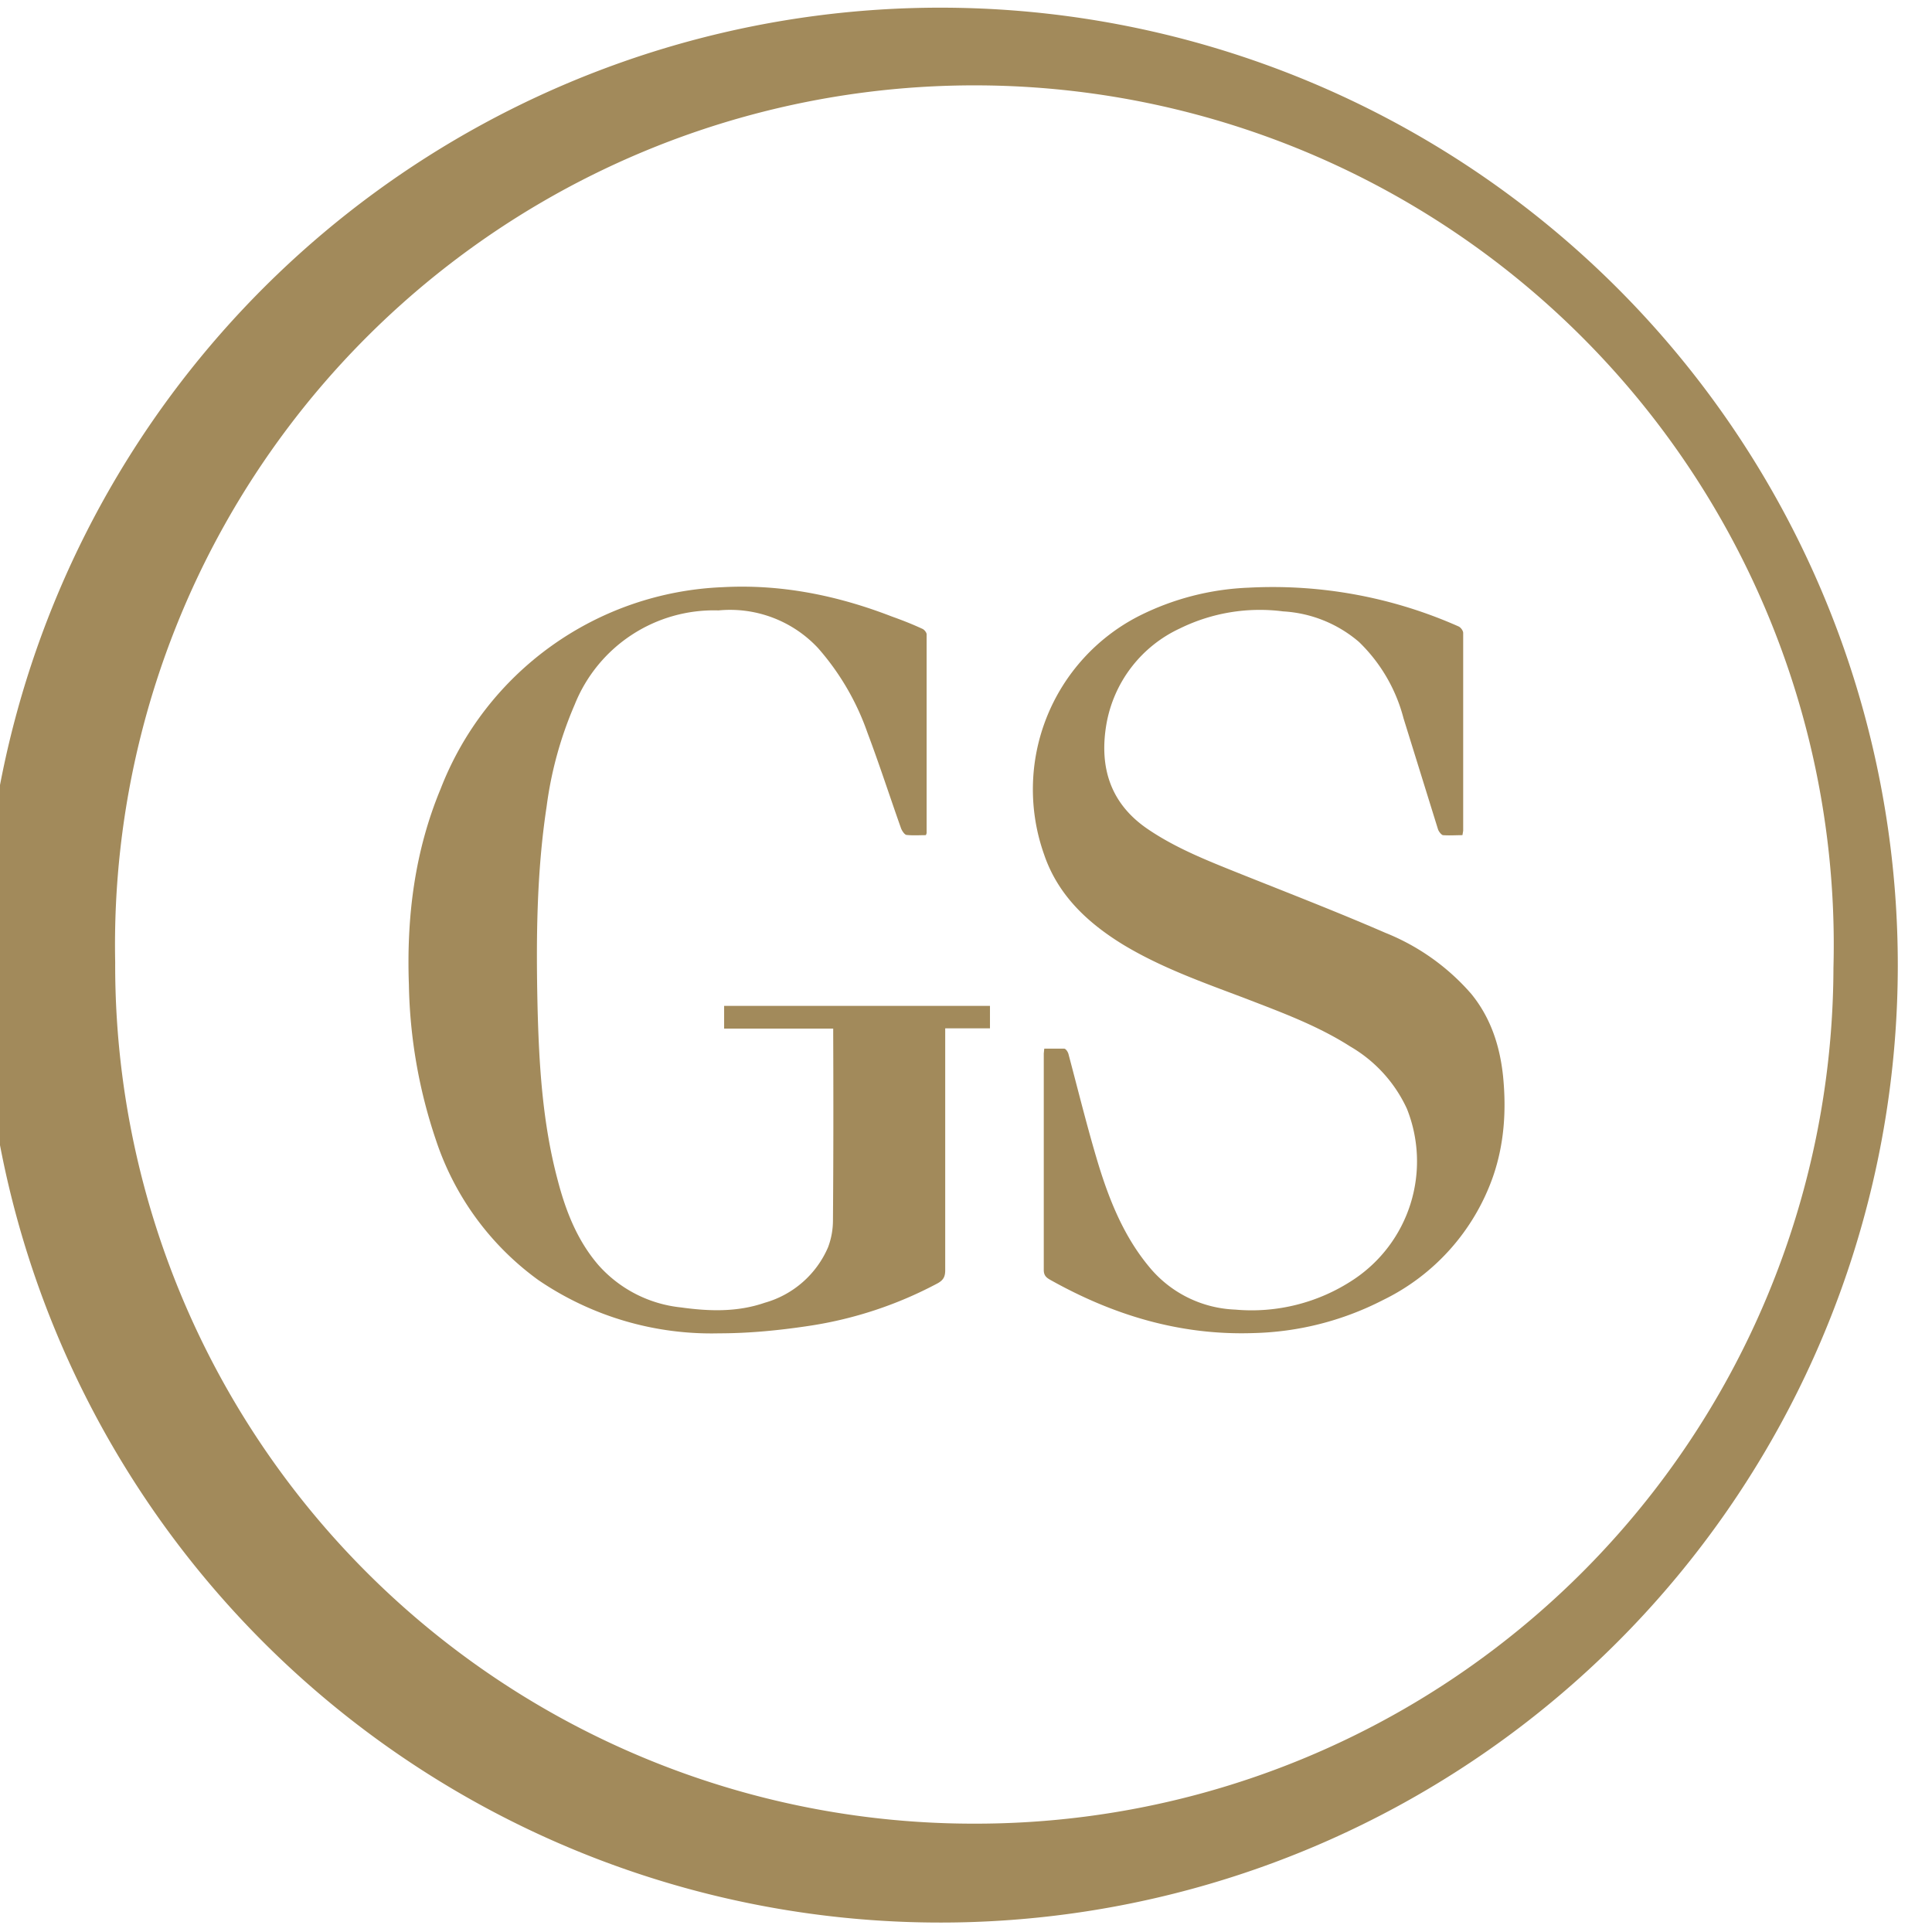<svg xmlns="http://www.w3.org/2000/svg" xmlns:xlink="http://www.w3.org/1999/xlink" width="79" height="79" viewBox="0 0 79 79"><defs><path id="a" d="M429.82 131.59a39.15 39.15 0 11.06-78.25 39.15 39.15 0 01-.06 78.25zm.01-4.02a35.08 35.08 0 0035.14-34.99 35.14 35.14 0 10-70.26-.24 35.1 35.1 0 0035.12 35.23z"/><path id="b" d="M427.86 87.15c-.27 0-.54.02-.8-.01-.08-.02-.18-.17-.22-.28-.46-1.3-.88-2.6-1.37-3.9a10.46 10.46 0 00-2.02-3.46 4.92 4.92 0 00-4.07-1.54 6.13 6.13 0 00-5.88 3.85 15.54 15.54 0 00-1.15 4.18c-.41 2.7-.43 5.43-.37 8.16.06 2.38.2 4.76.82 7.09.33 1.27.8 2.48 1.67 3.49a5.23 5.23 0 003.37 1.73c1.15.16 2.3.2 3.43-.19a4 4 0 002.59-2.27 3.12 3.12 0 00.2-1.11c.02-2.54.02-5.08.01-7.61v-.22h-4.46v-.93h10.87v.92h-1.83v9.89c0 .27-.08.41-.32.54a16.3 16.3 0 01-5.28 1.74c-1.2.18-2.42.3-3.64.3a12.56 12.56 0 01-7.4-2.18 11.54 11.54 0 01-4.18-5.71 20.93 20.93 0 01-1.11-6.36c-.1-2.76.23-5.45 1.3-8.02a12.92 12.92 0 0111.53-8.24c2.4-.13 4.7.34 6.92 1.2.42.15.83.31 1.24.5.08.03.18.15.18.23v8.13l-.03.08"/><path id="c" d="M449.8 87.15c-.27 0-.54.02-.8 0-.07-.02-.17-.15-.2-.24l-1.41-4.54a6.67 6.67 0 00-1.82-3.12 5.22 5.22 0 00-3.1-1.25 7.42 7.42 0 00-4.23.7 5.32 5.32 0 00-3 3.92c-.3 1.77.17 3.26 1.72 4.3 1.14.77 2.41 1.27 3.68 1.78 2 .8 4.02 1.58 6 2.44a9.16 9.16 0 013.52 2.5c.8.98 1.17 2.13 1.3 3.36.14 1.4.05 2.78-.41 4.11a8.88 8.88 0 01-4.5 5.05 12.2 12.2 0 01-5.3 1.35c-2.99.1-5.73-.73-8.31-2.18-.16-.09-.26-.18-.26-.4v-8.85l.02-.2h.82c.07.01.15.14.17.22.4 1.5.77 3.01 1.22 4.5.46 1.5 1.05 2.96 2.07 4.19a4.79 4.79 0 003.53 1.76 7.53 7.53 0 004.84-1.23 5.8 5.8 0 002.18-6.98 5.7 5.7 0 00-2.32-2.55c-1.36-.87-2.88-1.42-4.38-2-1.67-.63-3.36-1.23-4.9-2.16-1.47-.9-2.68-2.04-3.24-3.7a7.96 7.96 0 013.86-9.73 10.9 10.9 0 014.51-1.17 18.72 18.72 0 018.57 1.58c.1.04.2.18.2.27v8.09l-.03.18"/></defs><use fill="#a28a5b" xlink:href="#a" transform="translate(-390 -53)"/><use fill="#a28a5b" xlink:href="#b" transform="translate(-390 -53)"/><use fill="#a28a5b" xlink:href="#c" transform="translate(-390 -53)"/></svg>